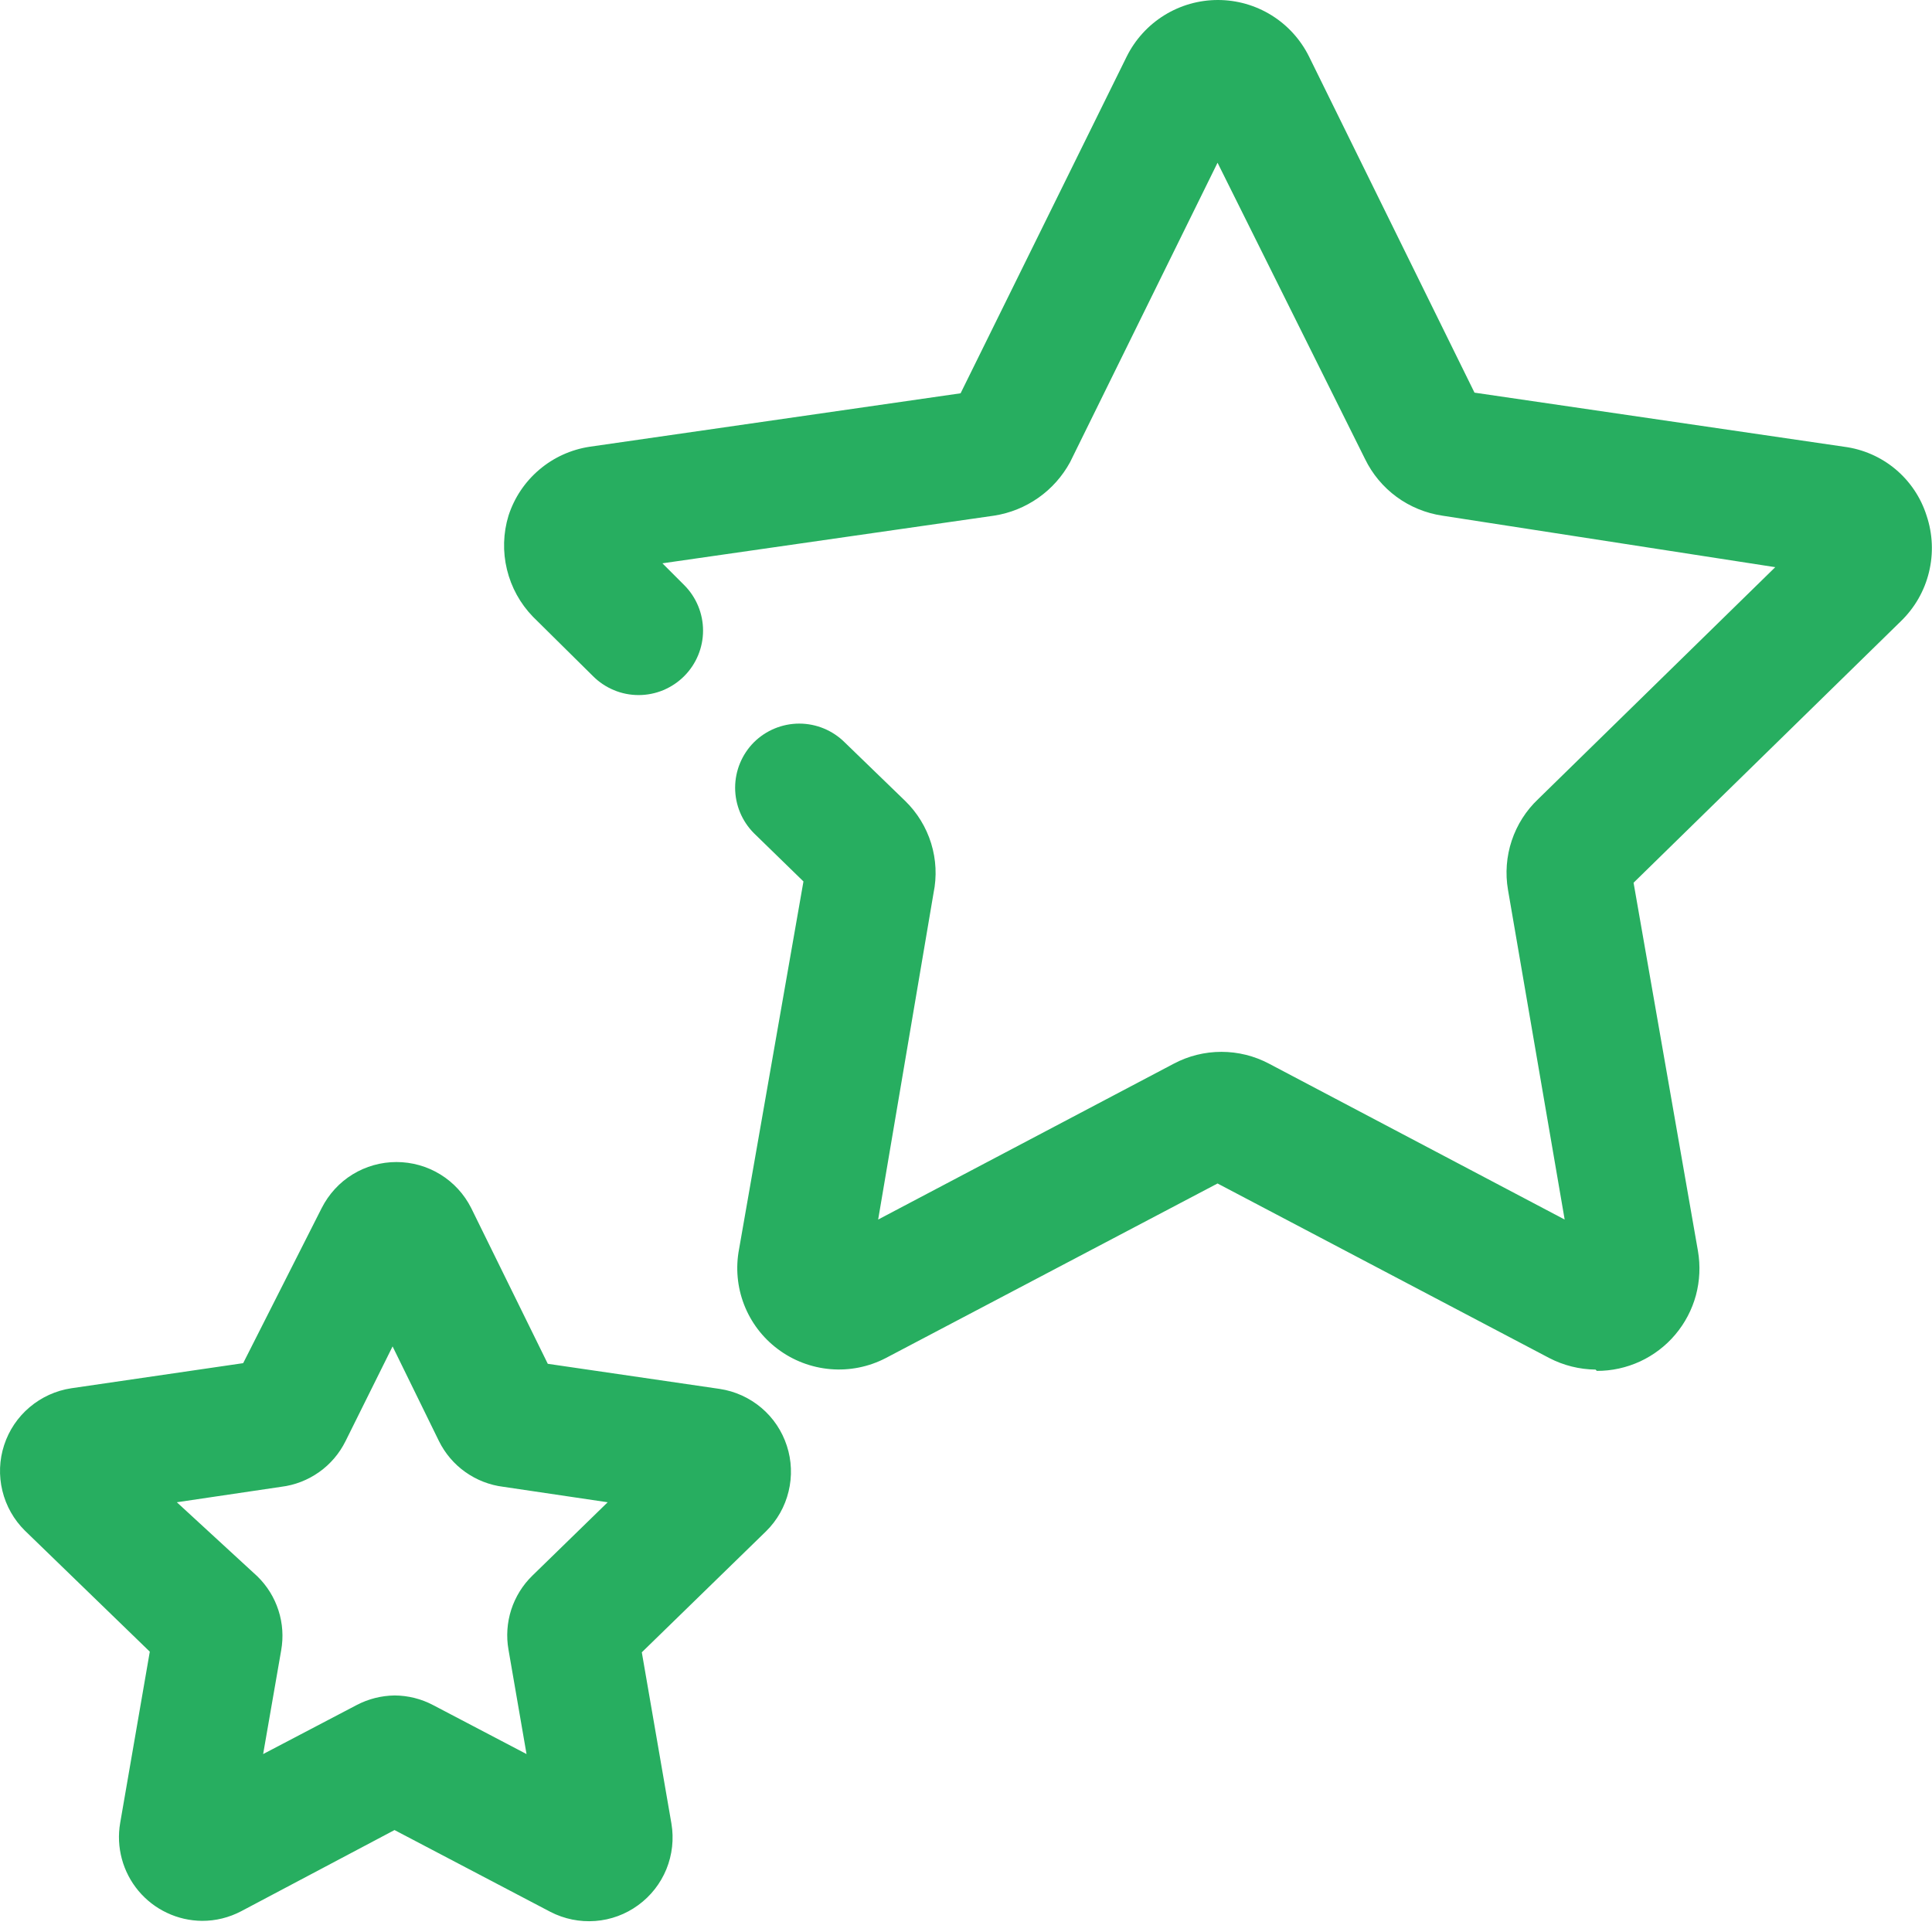 <svg width="30" height="30" viewBox="0 0 30 30" fill="none" xmlns="http://www.w3.org/2000/svg">
<path d="M3.136 29.827C2.948 29.825 2.762 29.783 2.592 29.702C2.421 29.622 2.271 29.505 2.15 29.361C2.029 29.216 1.941 29.047 1.892 28.865C1.843 28.683 1.834 28.493 1.866 28.307L2.326 25.647L0.386 23.767C0.215 23.598 0.094 23.384 0.037 23.149C-0.02 22.915 -0.011 22.669 0.064 22.44C0.139 22.21 0.276 22.006 0.46 21.851C0.644 21.695 0.868 21.593 1.106 21.557L3.776 21.167L4.996 18.757C5.105 18.543 5.27 18.362 5.475 18.236C5.68 18.11 5.916 18.044 6.156 18.044C6.396 18.044 6.632 18.11 6.837 18.236C7.042 18.362 7.208 18.543 7.316 18.757L8.506 21.177L11.176 21.567C11.415 21.603 11.638 21.705 11.822 21.86C12.007 22.016 12.143 22.22 12.218 22.45C12.293 22.679 12.302 22.925 12.245 23.159C12.189 23.393 12.068 23.608 11.896 23.777L9.966 25.657L10.426 28.317C10.466 28.555 10.439 28.8 10.348 29.024C10.257 29.247 10.105 29.441 9.91 29.583C9.715 29.726 9.484 29.811 9.243 29.829C9.002 29.847 8.761 29.798 8.546 29.687L6.126 28.417L3.746 29.677C3.558 29.776 3.349 29.828 3.136 29.827ZM6.126 26.327C6.335 26.328 6.541 26.379 6.726 26.477L8.176 27.237L7.896 25.617C7.859 25.41 7.874 25.197 7.938 24.996C8.003 24.796 8.115 24.614 8.266 24.467L9.436 23.327L7.816 23.087C7.604 23.061 7.401 22.982 7.226 22.858C7.052 22.735 6.911 22.569 6.816 22.377L6.096 20.907L5.366 22.377C5.271 22.569 5.13 22.735 4.956 22.858C4.781 22.982 4.579 23.061 4.366 23.087L2.746 23.327L3.996 24.477C4.147 24.624 4.26 24.806 4.324 25.006C4.389 25.206 4.403 25.42 4.366 25.627L4.086 27.237L5.536 26.477C5.718 26.381 5.92 26.33 6.126 26.327ZM24.776 21.267C24.525 21.264 24.279 21.203 24.056 21.087L18.906 18.377L13.756 21.087C13.491 21.225 13.193 21.285 12.896 21.26C12.599 21.235 12.314 21.127 12.076 20.947C11.841 20.771 11.66 20.532 11.554 20.258C11.448 19.984 11.421 19.686 11.476 19.397L12.476 13.687L11.706 12.937C11.52 12.75 11.415 12.496 11.415 12.232C11.415 11.968 11.52 11.714 11.706 11.527C11.893 11.341 12.147 11.236 12.411 11.236C12.675 11.236 12.929 11.341 13.116 11.527L14.056 12.437C14.243 12.619 14.382 12.846 14.459 13.096C14.536 13.346 14.549 13.611 14.496 13.867L13.636 18.937L18.226 16.517C18.454 16.396 18.708 16.333 18.966 16.333C19.224 16.333 19.478 16.396 19.706 16.517L24.296 18.937L23.416 13.817C23.372 13.562 23.392 13.299 23.474 13.053C23.556 12.807 23.697 12.585 23.886 12.407L27.566 8.807L22.396 8.007C22.14 7.969 21.896 7.869 21.687 7.716C21.478 7.563 21.309 7.36 21.196 7.127L18.906 2.527L16.616 7.177C16.496 7.397 16.328 7.586 16.123 7.73C15.918 7.874 15.683 7.969 15.436 8.007L10.286 8.747L10.626 9.087C10.812 9.274 10.917 9.528 10.917 9.792C10.917 10.056 10.812 10.31 10.626 10.497C10.533 10.591 10.422 10.665 10.301 10.716C10.179 10.767 10.048 10.793 9.916 10.793C9.784 10.793 9.653 10.767 9.532 10.716C9.41 10.665 9.299 10.591 9.206 10.497L8.276 9.577C8.078 9.373 7.939 9.12 7.872 8.844C7.805 8.568 7.813 8.279 7.896 8.007C7.986 7.729 8.151 7.482 8.374 7.293C8.596 7.104 8.867 6.981 9.156 6.937L14.916 6.107L17.496 0.877C17.627 0.614 17.829 0.392 18.079 0.237C18.329 0.082 18.617 0 18.911 0C19.205 0 19.494 0.082 19.744 0.237C19.994 0.392 20.195 0.614 20.326 0.877L22.896 6.097L28.636 6.937C28.929 6.975 29.206 7.096 29.432 7.285C29.659 7.475 29.827 7.725 29.916 8.007C30.011 8.29 30.024 8.595 29.953 8.885C29.883 9.175 29.731 9.439 29.516 9.647L25.366 13.707L26.366 19.427C26.405 19.656 26.394 19.89 26.334 20.114C26.273 20.338 26.164 20.545 26.014 20.723C25.865 20.9 25.678 21.042 25.468 21.14C25.257 21.237 25.028 21.288 24.796 21.287L24.776 21.267Z" fill="#27AE60"/>
</svg>
